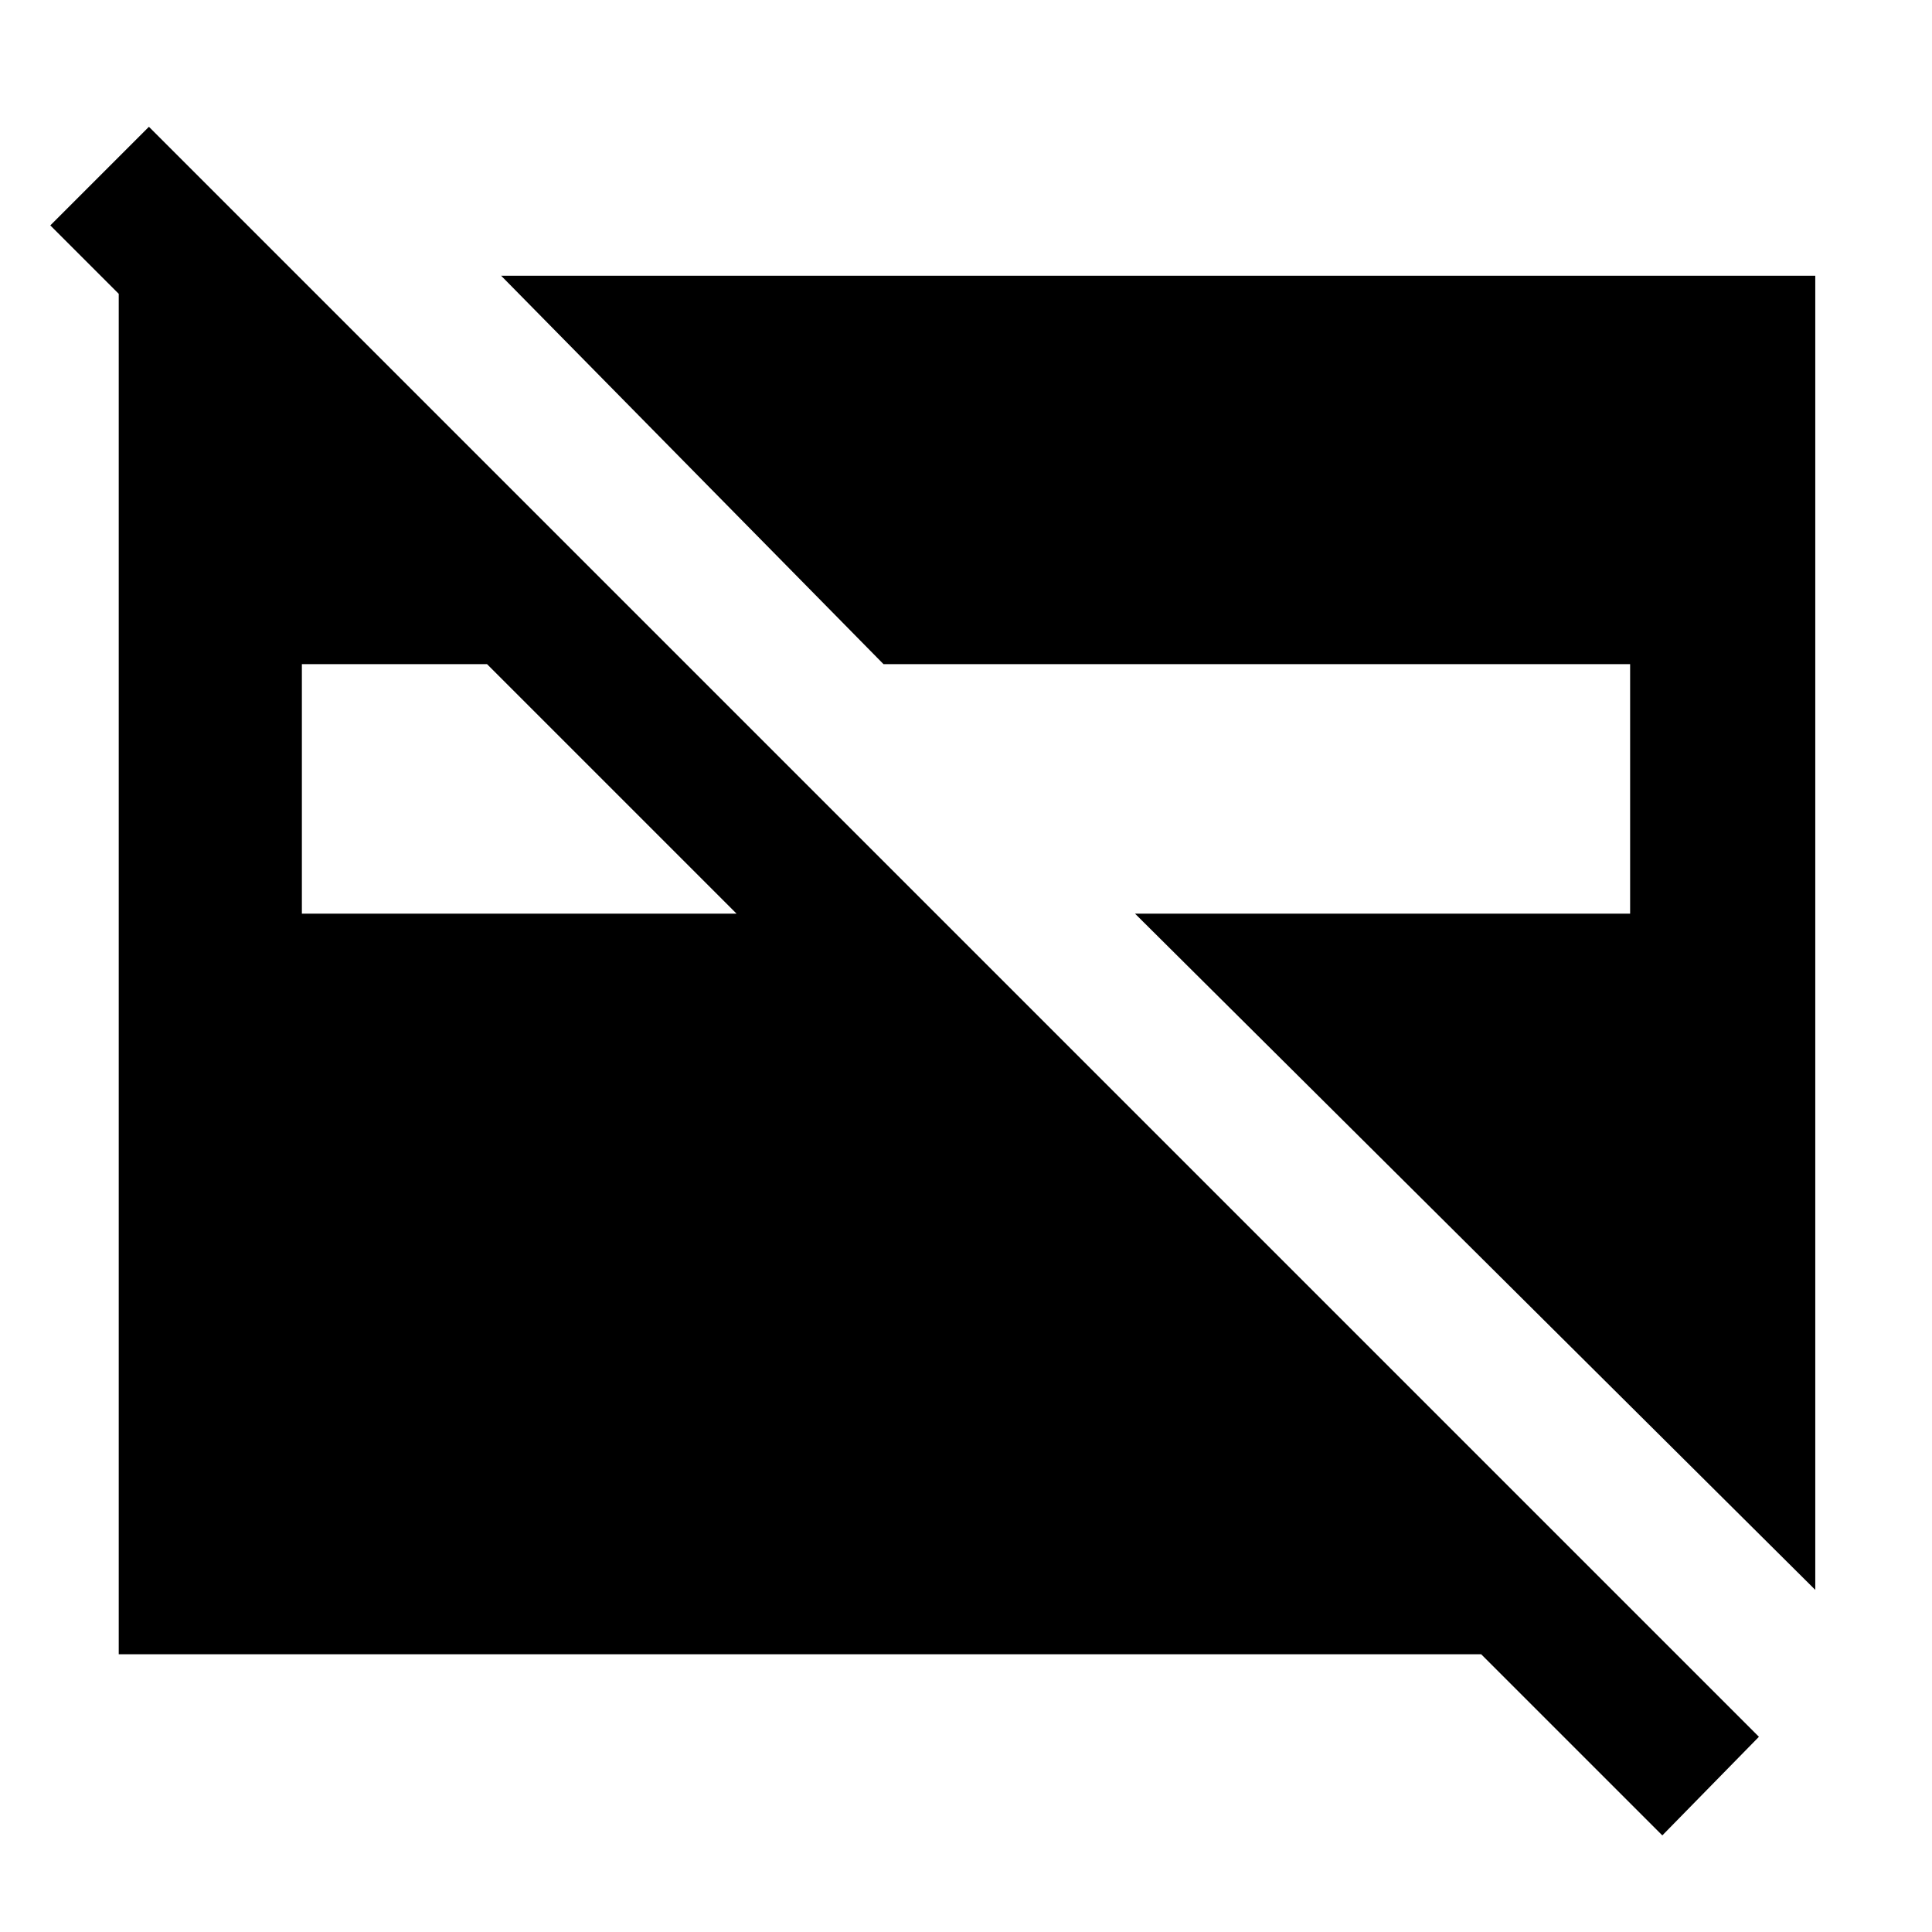 <svg xmlns="http://www.w3.org/2000/svg" height="48" viewBox="0 -960 960 960" width="48"><path d="M902-170 564-506h246v-124H439L249-823h653v653ZM150-506h216L242-630h-92v124ZM826-48l-90-90H59v-682h90l89 89h-96L25-848l49-49L874-97l-48 49Z"/></svg>